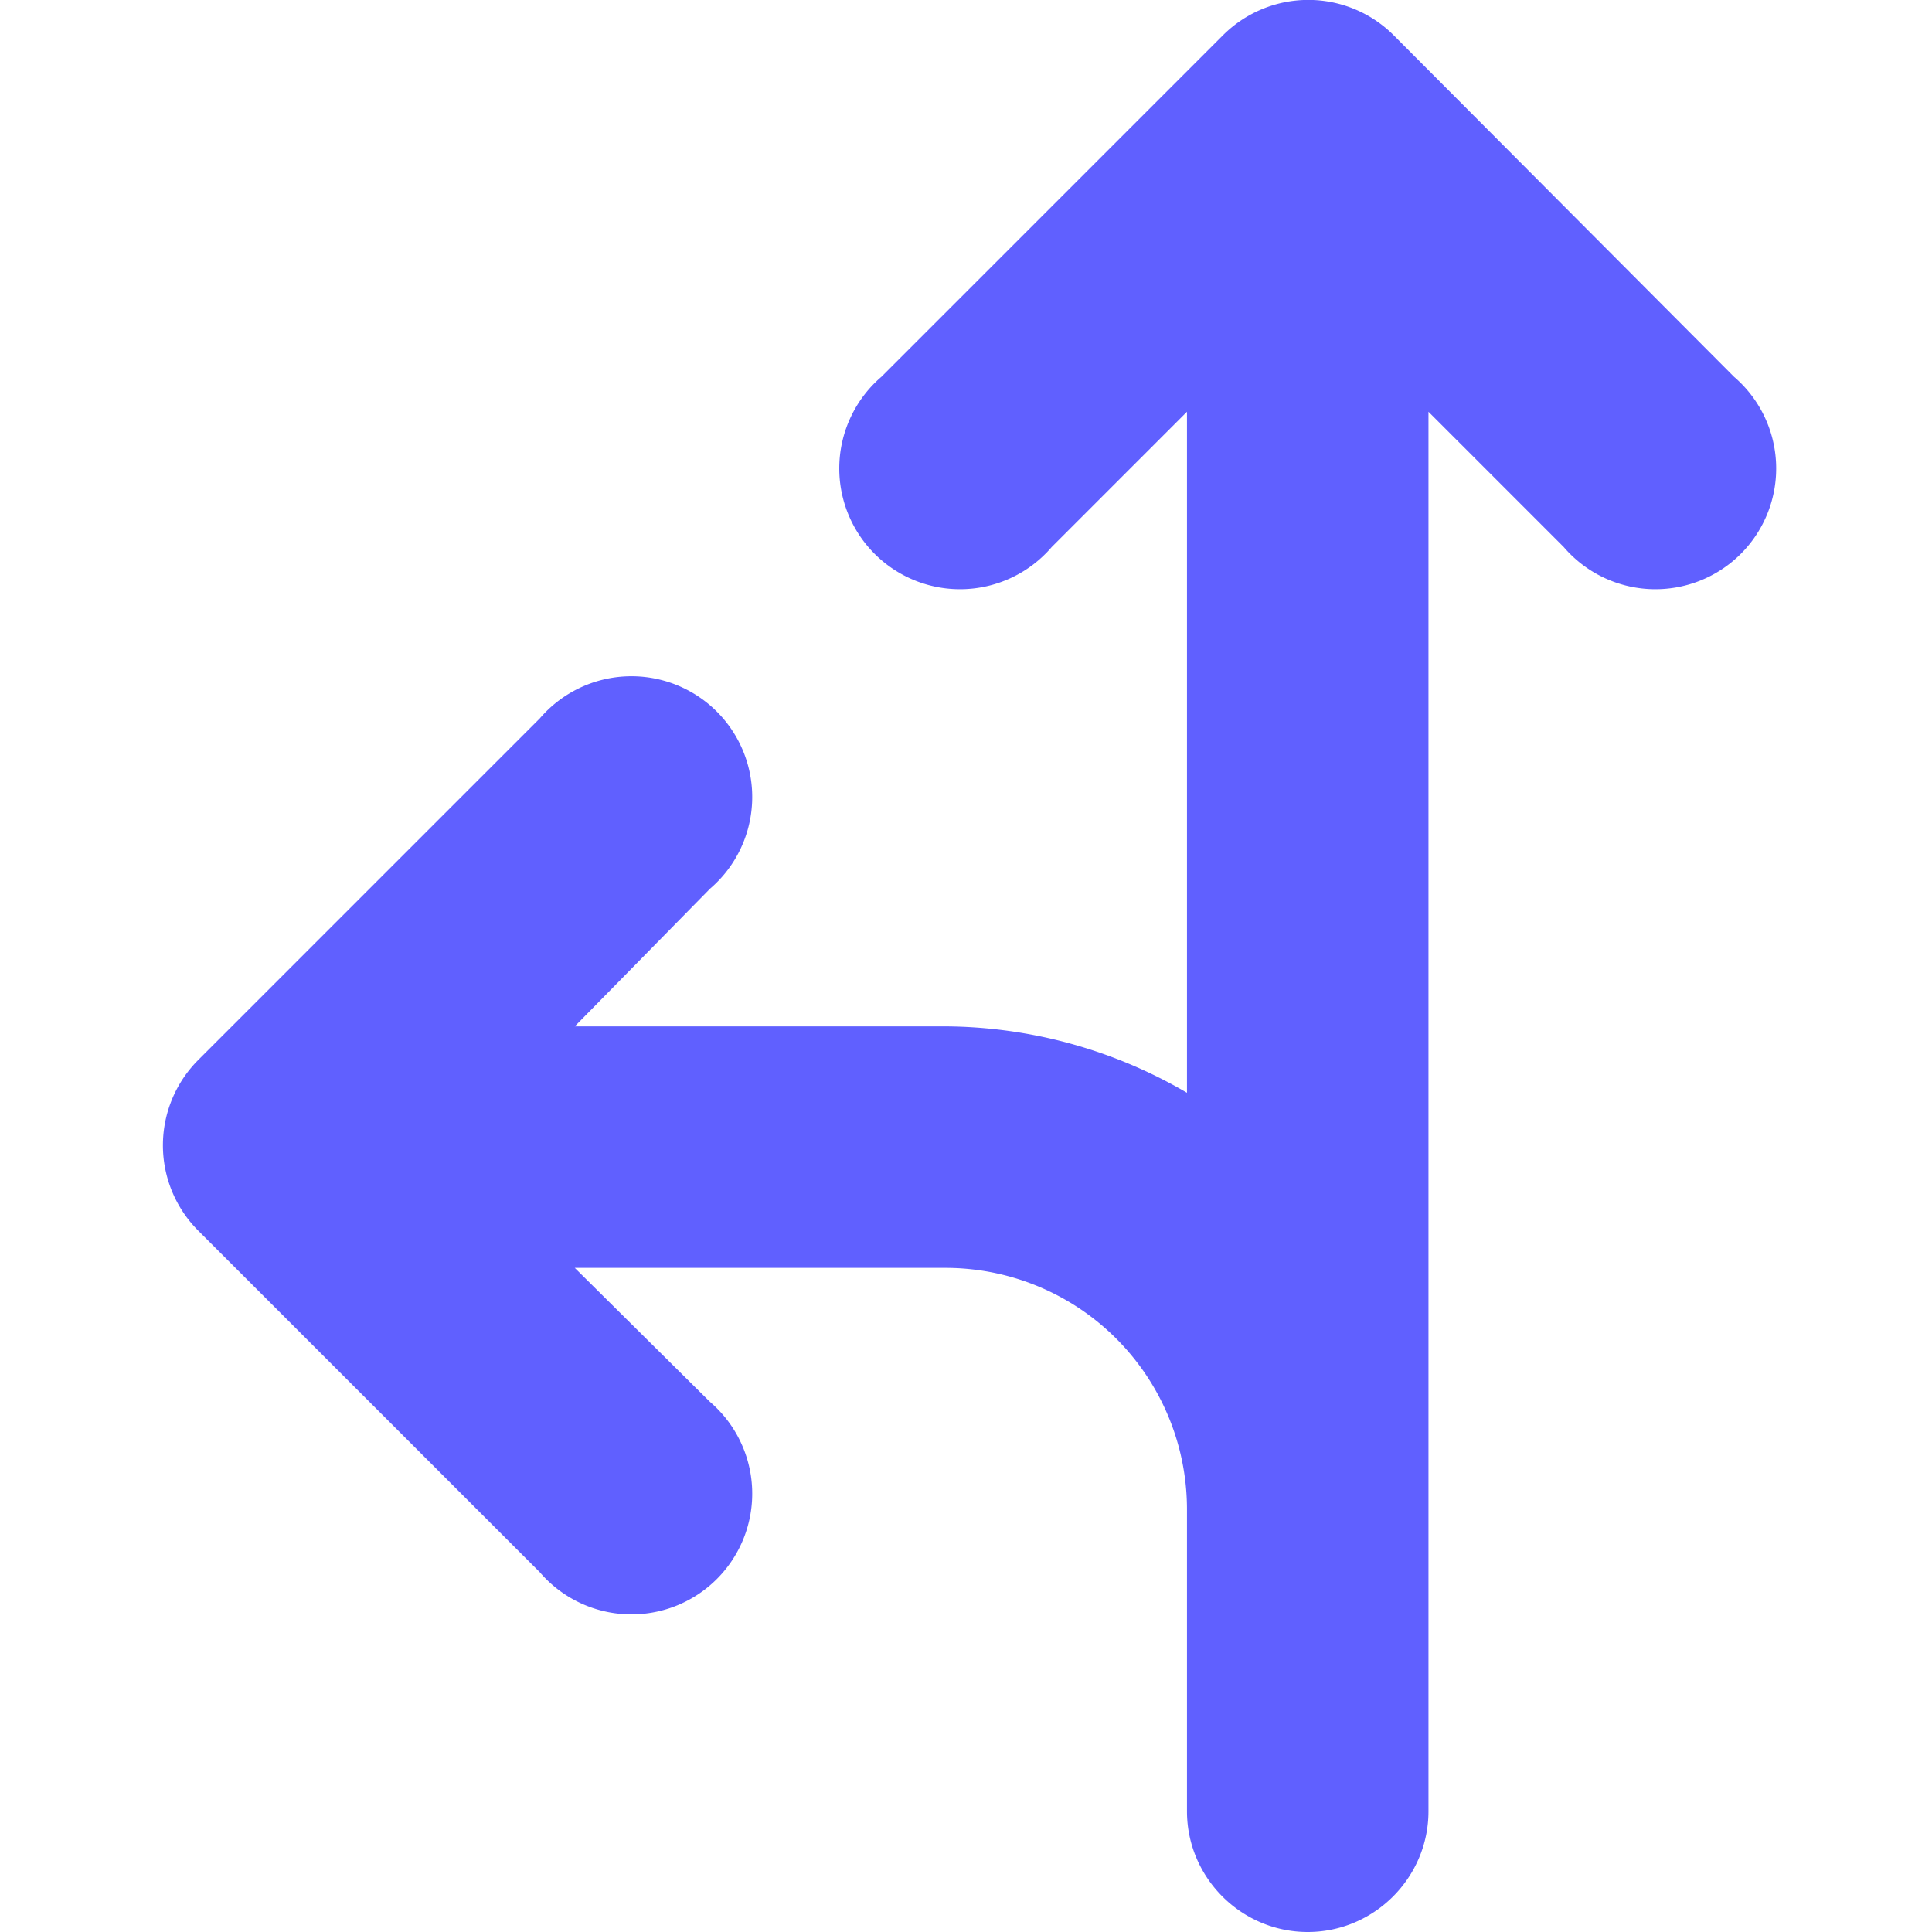 <svg xmlns="http://www.w3.org/2000/svg" viewBox="0 0 16 16"><path fill="#6060ff" d="M14.36 3.12 11.54.29a1 1 0 0 0-1.41 0L7.3 3.12a1 1 0 1 0 1.41 1.41l1.12-1.12v5.64a4 4 0 0 0-2-.55H4.76l1.12-1.14a1 1 0 1 0-1.41-1.41L1.64 8.78a1 1 0 0 0 0 1.41l2.83 2.83a1 1 0 1 0 1.41-1.41L4.76 10.5h3.07a2 2 0 0 1 2 2V15c0 .55.45 1 1 1s1-.45 1-1V3.41l1.12 1.12a1 1 0 1 0 1.41-1.41"/></svg>
